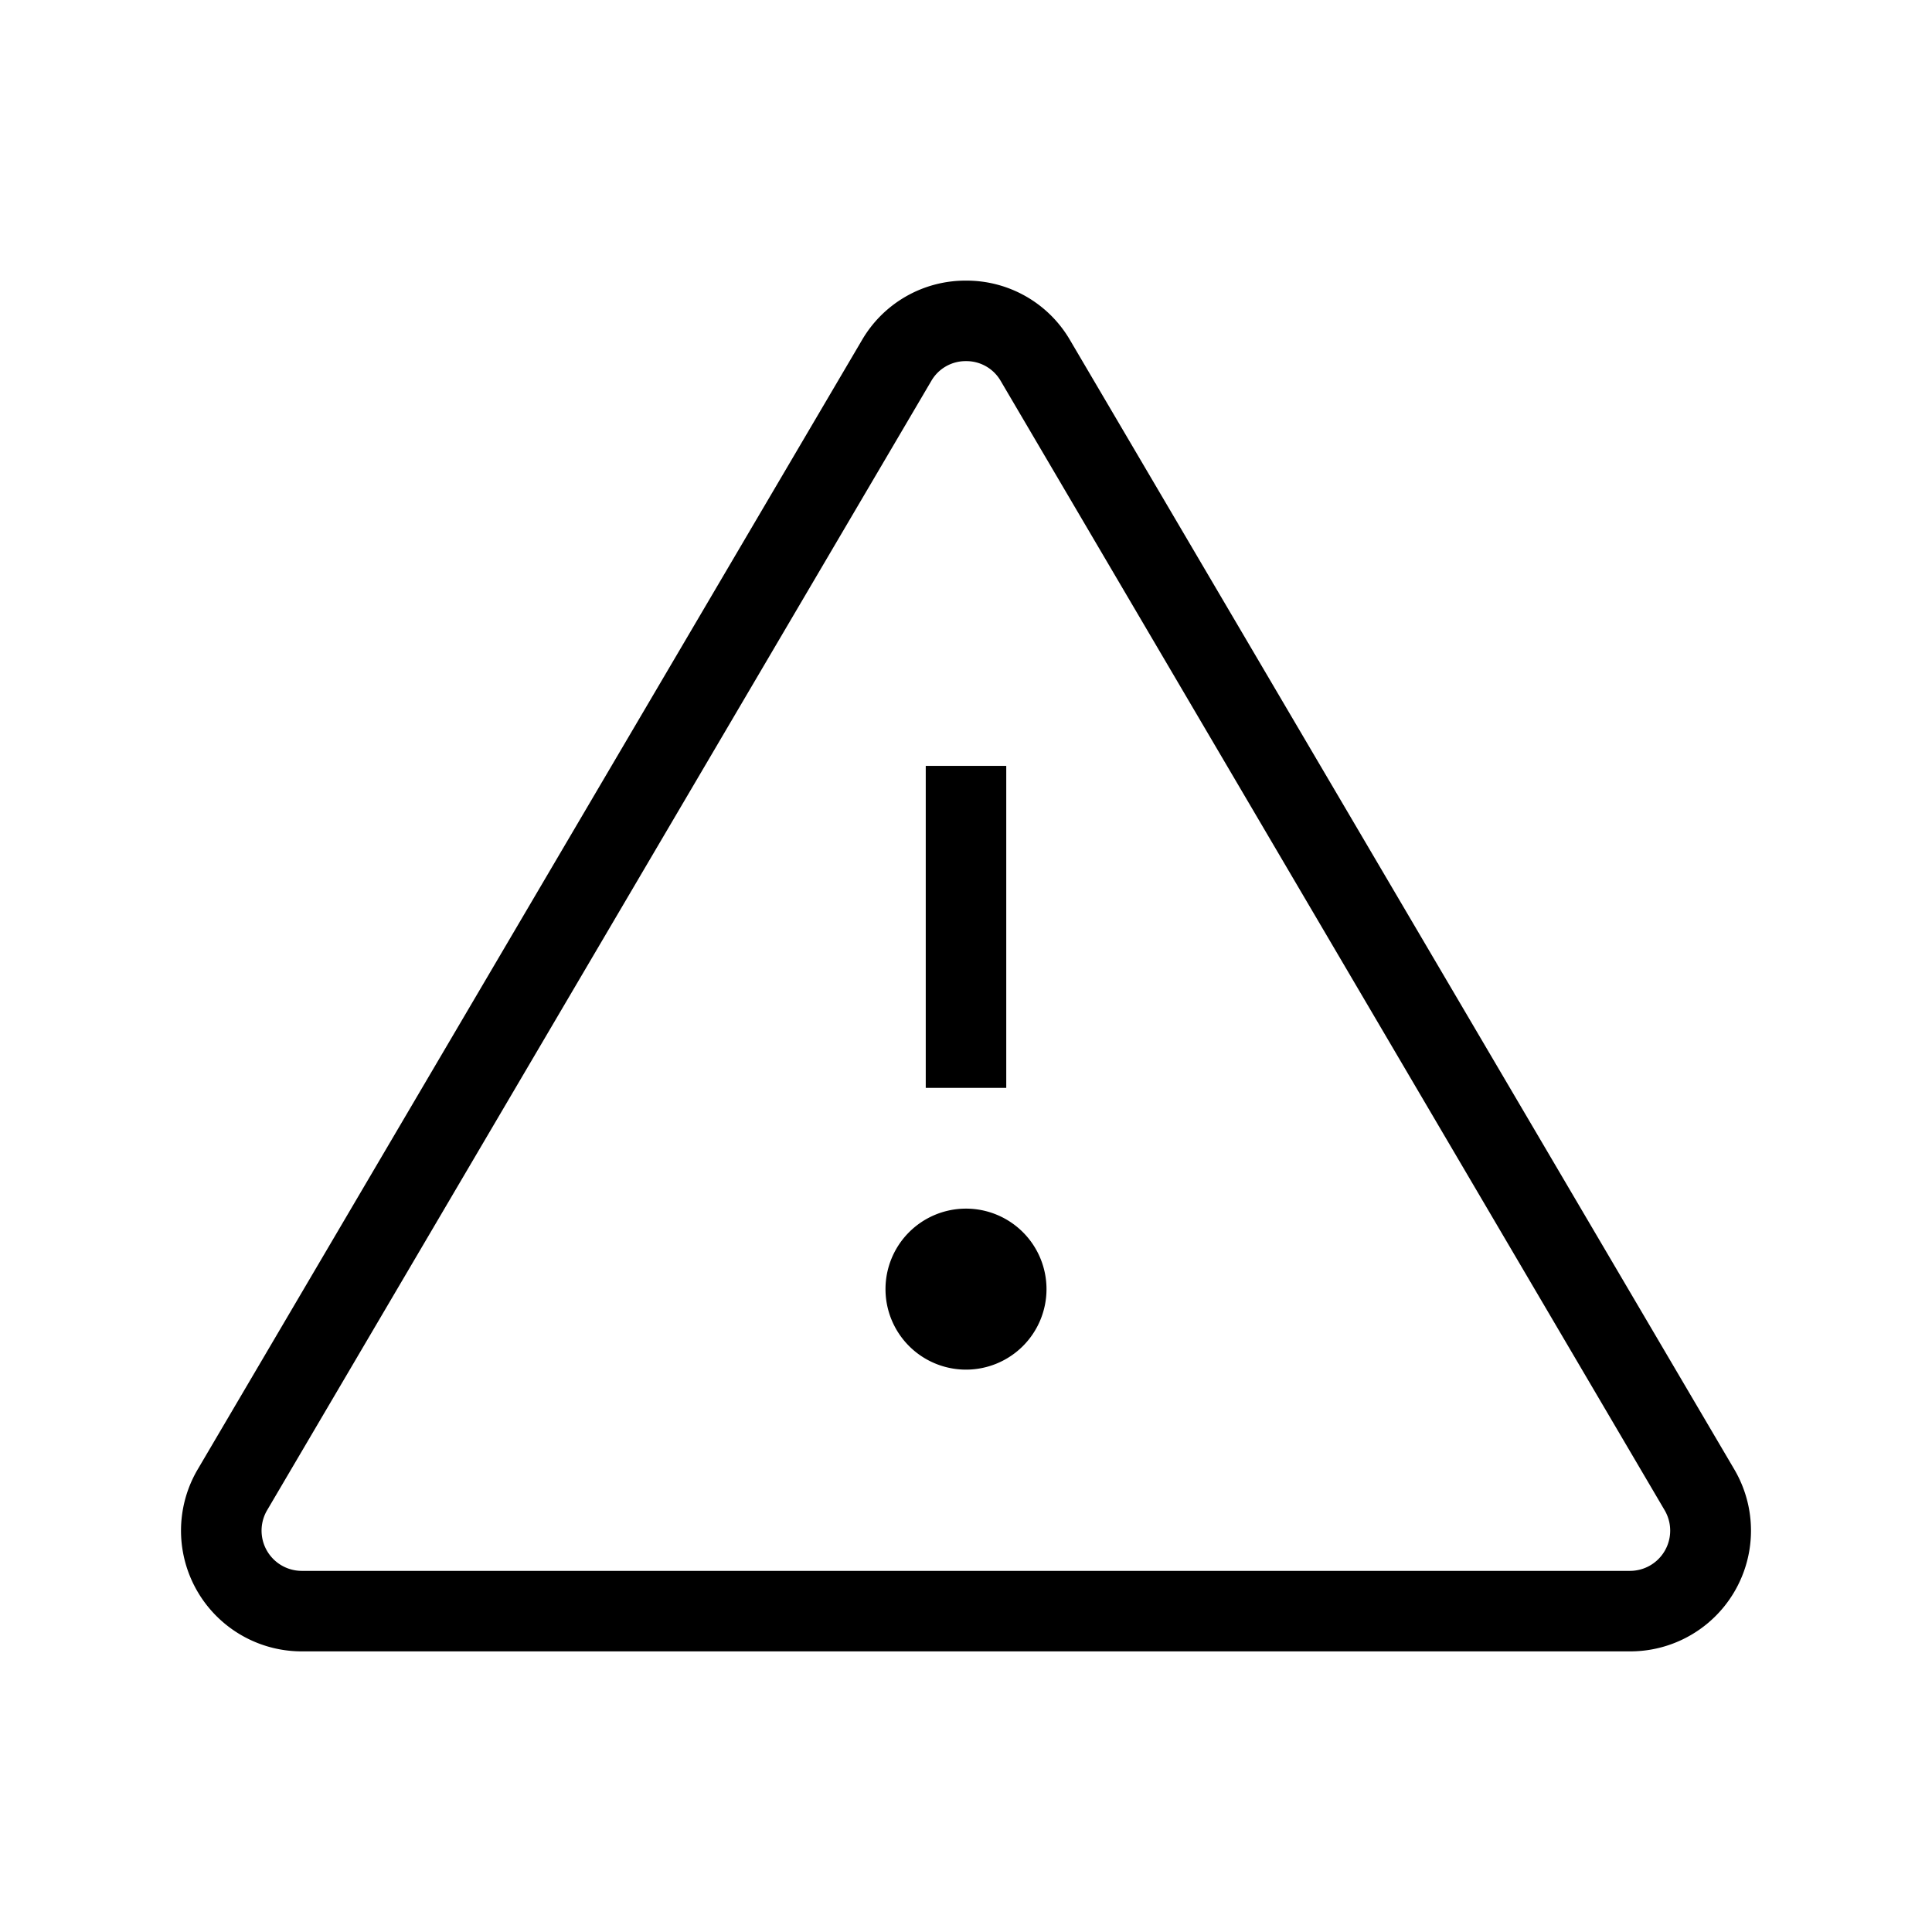 <svg xmlns="http://www.w3.org/2000/svg" viewBox="0 0 24 24" fill="currentColor"><defs><style>.cls-1{fill-rule:evenodd;}</style></defs><g id="icon-danger"><g id="Path_5" data-name="Path 5"><rect x="11.5" y="9.514" width="1" height="4"/></g><g id="Oval"><path class="cls-1" d="M12,17.014a1,1,0,1,0-1-1A1,1,0,0,0,12,17.014Z"/></g><g id="Triangle"><path d="M20.252,20.514H3.748a1.5,1.5,0,0,1-1.292-2.261L10.707,4.226h0A1.487,1.487,0,0,1,12,3.486h0a1.487,1.487,0,0,1,1.293.74l8.251,14.027a1.5,1.5,0,0,1-1.292,2.261ZM11.569,4.732,3.318,18.761a.5.5,0,0,0,.43.753h16.5a.5.5,0,0,0,.431-.753L12.431,4.732A.492.492,0,0,0,12,4.486h0a.492.492,0,0,0-.431.246Z"/></g></g></svg>
